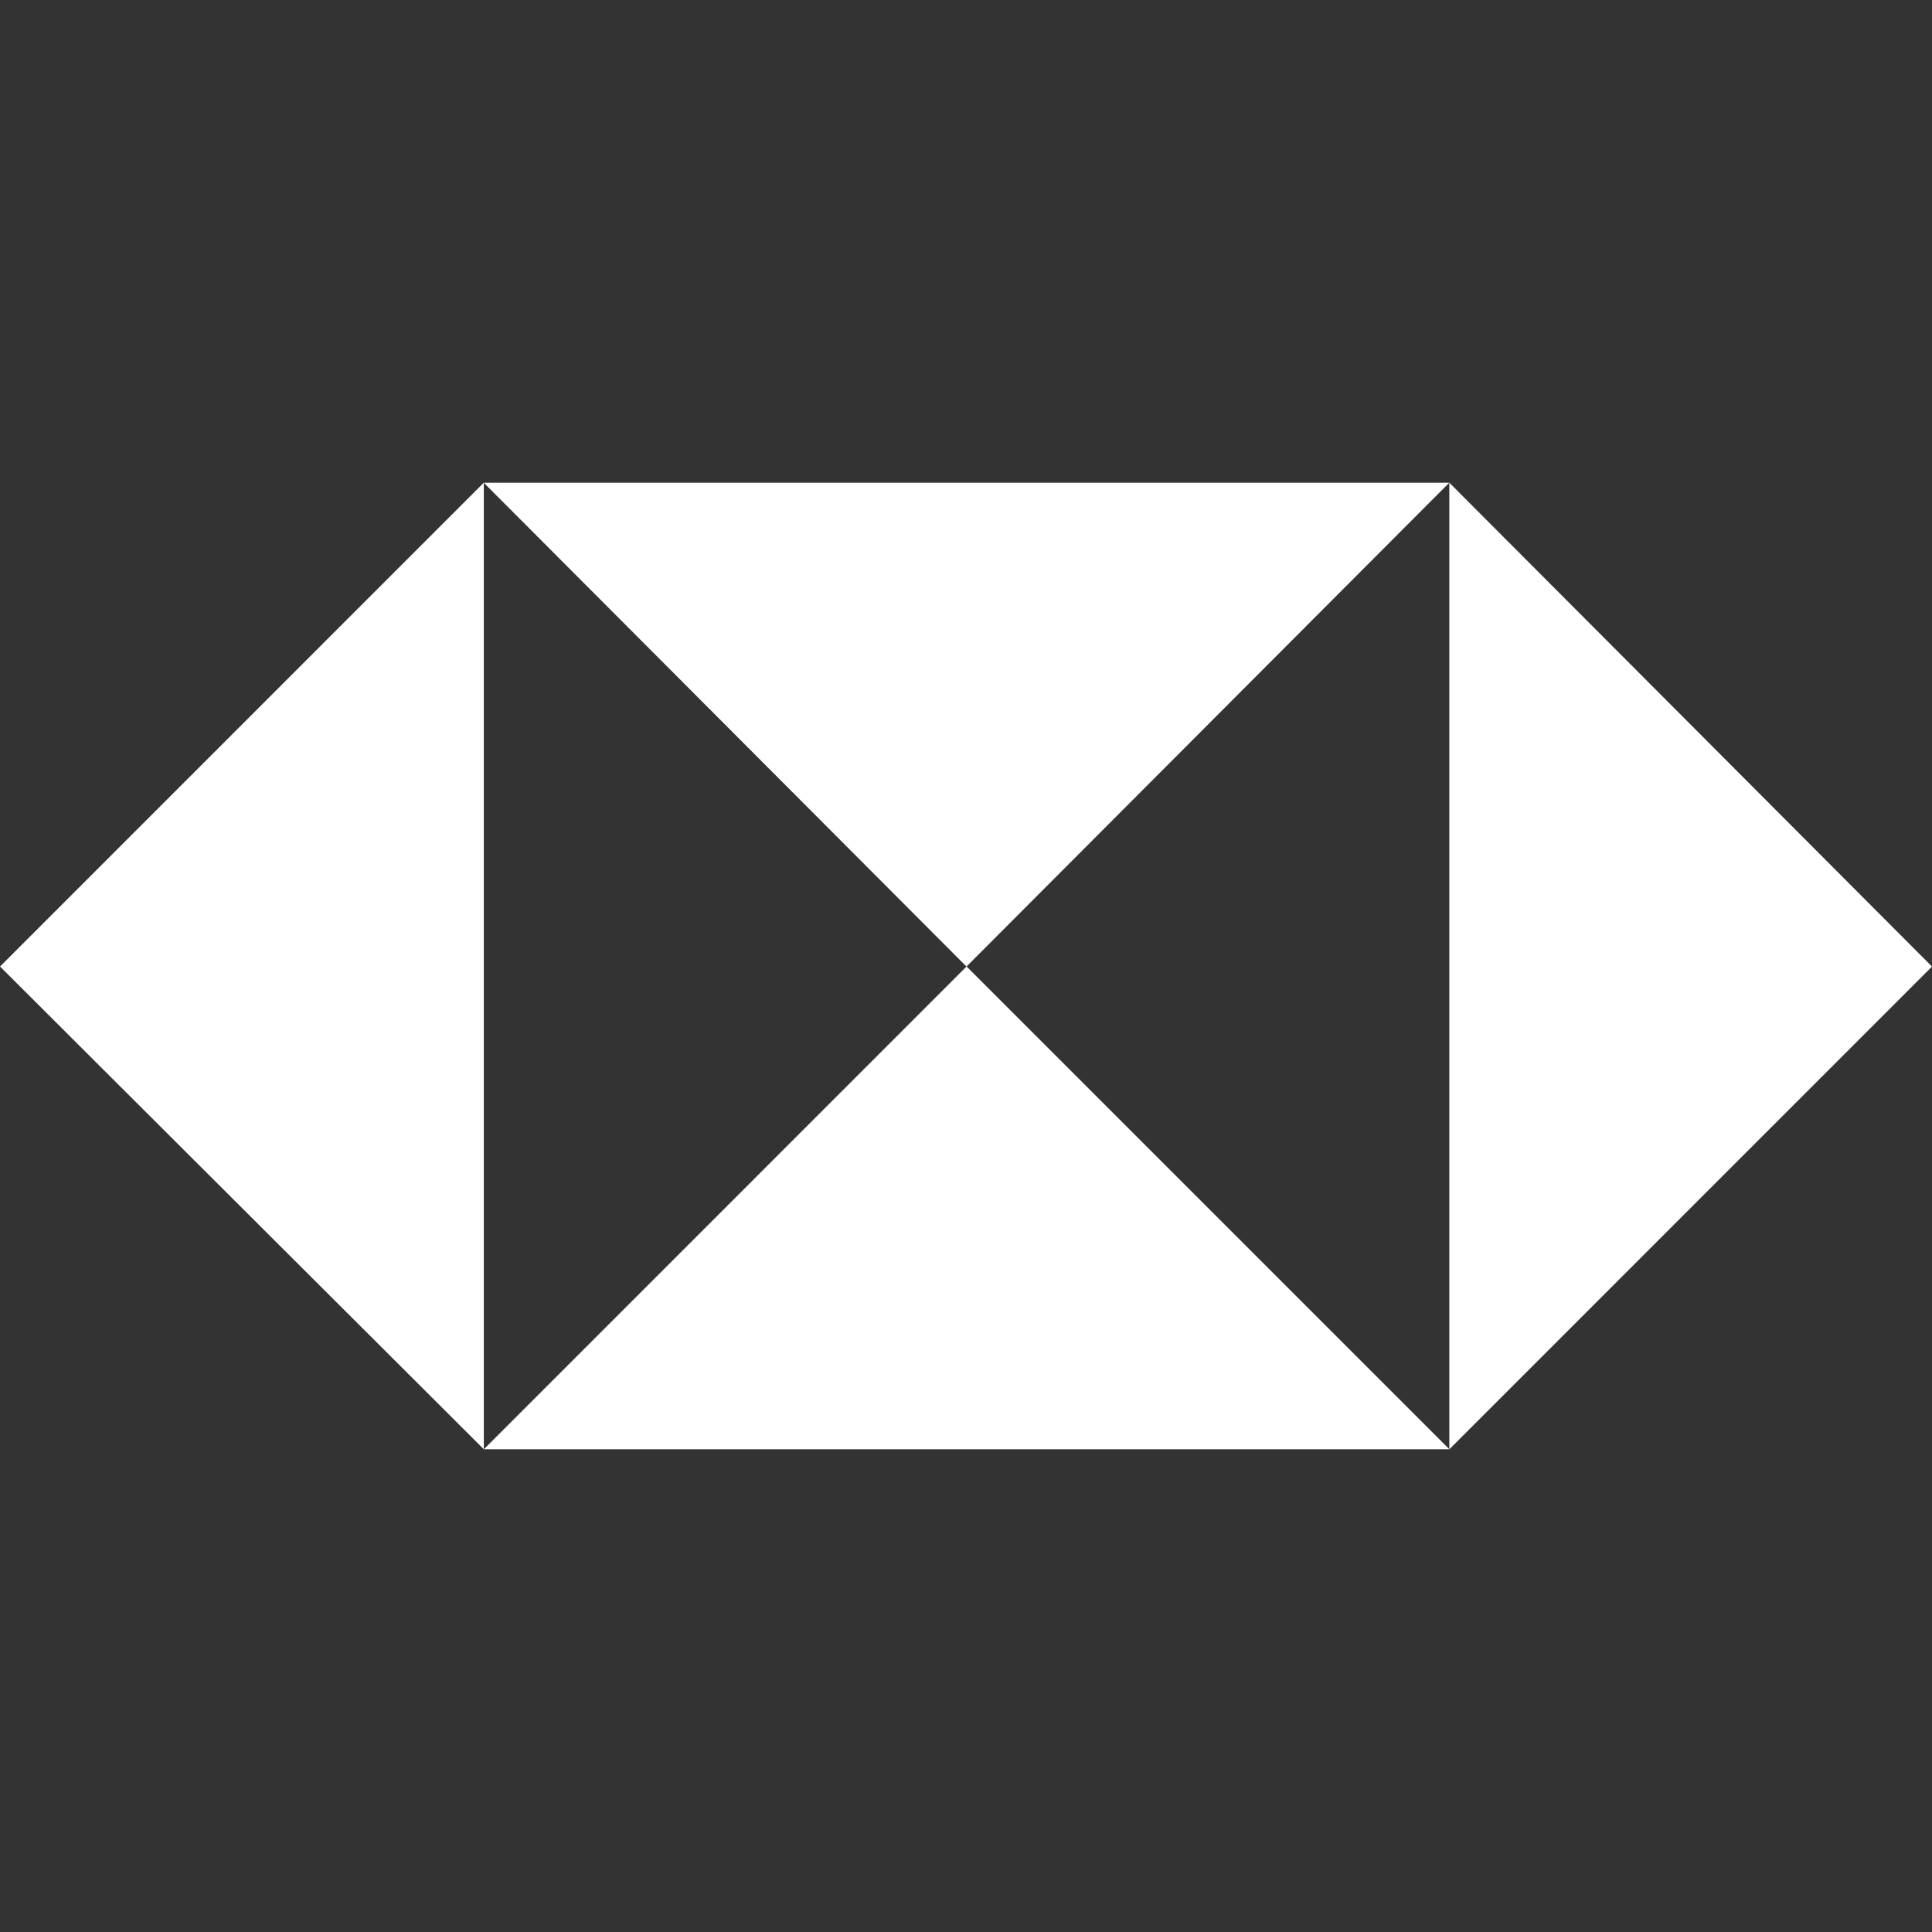 <svg role="img" viewBox="0 0 24 24" xmlns="http://www.w3.org/2000/svg"><rect x="0" y="0" width="24" height="24" fill="#333333" stroke="none"/><title>HSBC</title><path fill="white" d="m24 12.007-5.996 5.997V5.996L24 12.007zm-5.996-6.01H6.01l5.996 6.01 5.997-6.01zM0 12.006l6.01 5.997V5.996L0 12.007zm6.01 5.997h11.994l-5.997-5.997-5.996 5.997z"/></svg>